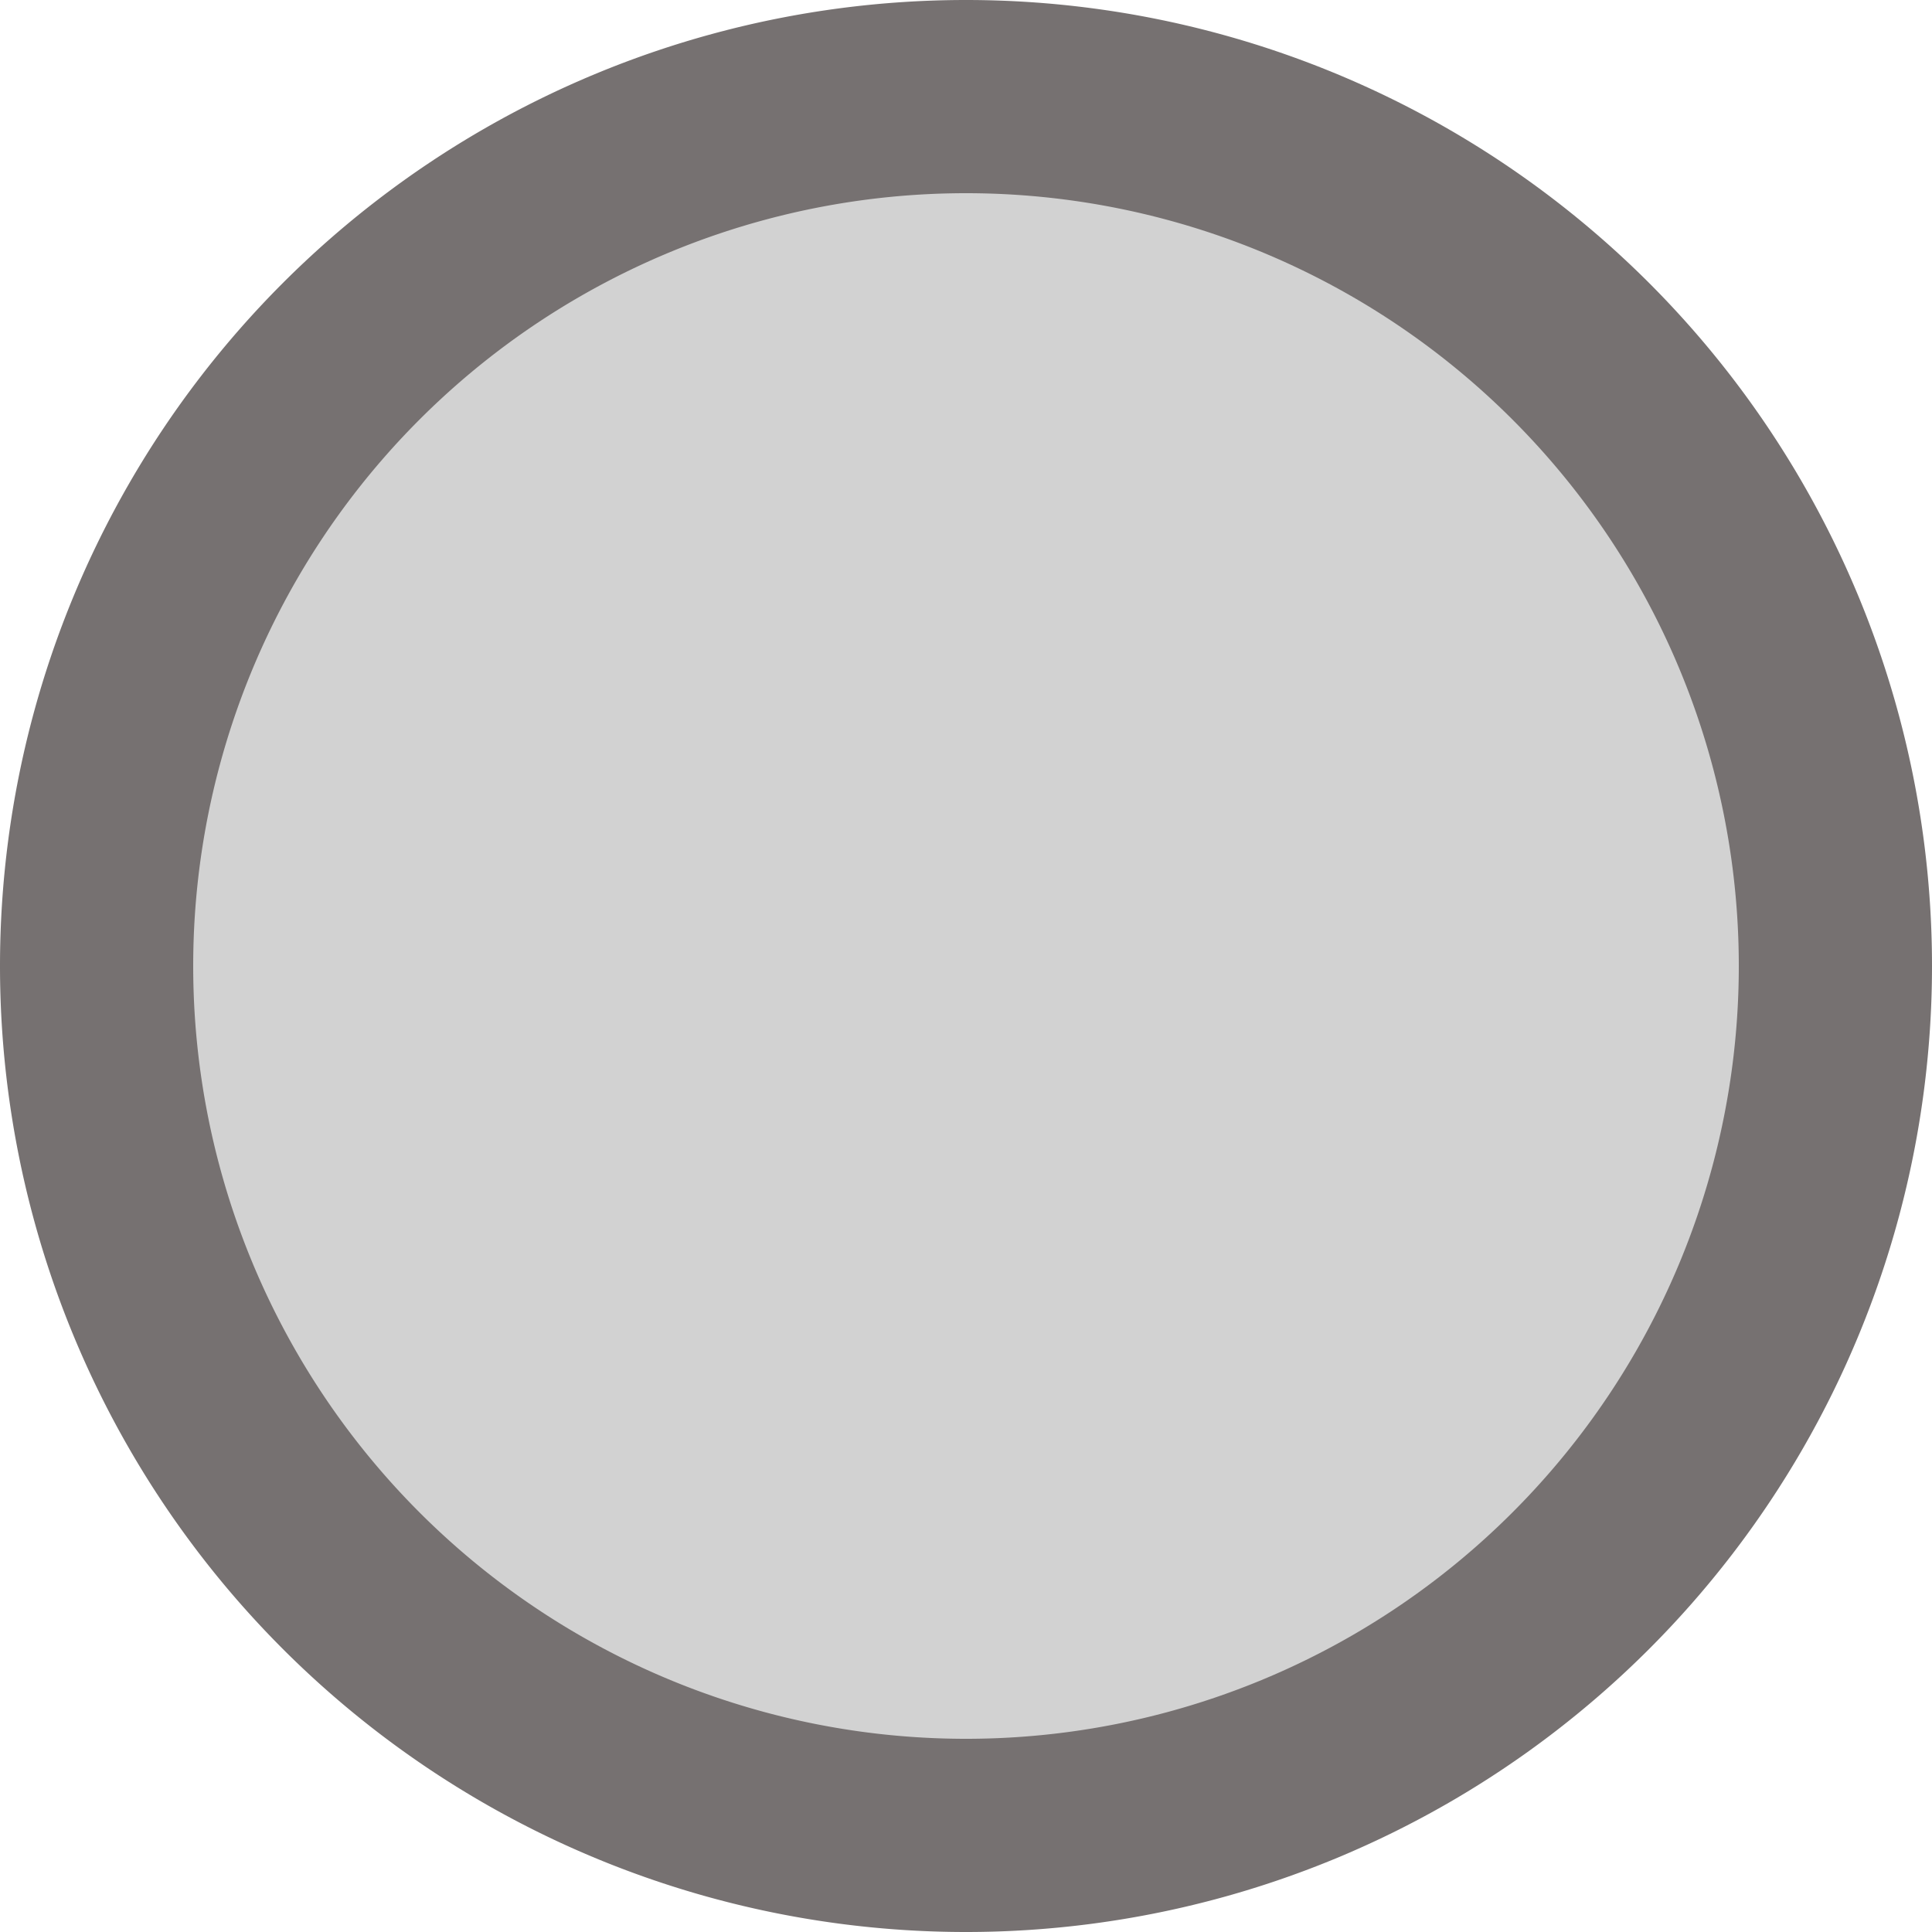 <svg xmlns="http://www.w3.org/2000/svg" width="14" height="14" viewBox="0 0 14 14">
  <defs>
    <style>
      .cls-1 {
        fill: #d2d2d2;
      }

      .cls-2 {
        fill: #767171;
      }
    </style>
  </defs>
  <g id="Temp_Radio_Disabled" transform="translate(-977 -265)">
    <circle id="타원_97" data-name="타원 97" class="cls-1" cx="6" cy="6" r="6" transform="translate(978 266)"/>
    <g id="그룹_1282" data-name="그룹 1282">
      <path id="Selection_Control_Radio_On_Enabled" data-name="Selection Control / Radio / On / Enabled" class="cls-2" d="M12-384a7,7,0,0,0-7,7,7,7,0,0,0,7,7,7,7,0,0,0,7-7A7,7,0,0,0,12-384Zm0,12.6A5.6,5.6,0,0,1,6.4-377a5.6,5.6,0,0,1,5.6-5.6,5.6,5.6,0,0,1,5.6,5.6A5.6,5.6,0,0,1,12-371.4Z" transform="translate(972 649)"/>
    </g>
  </g>
</svg>
